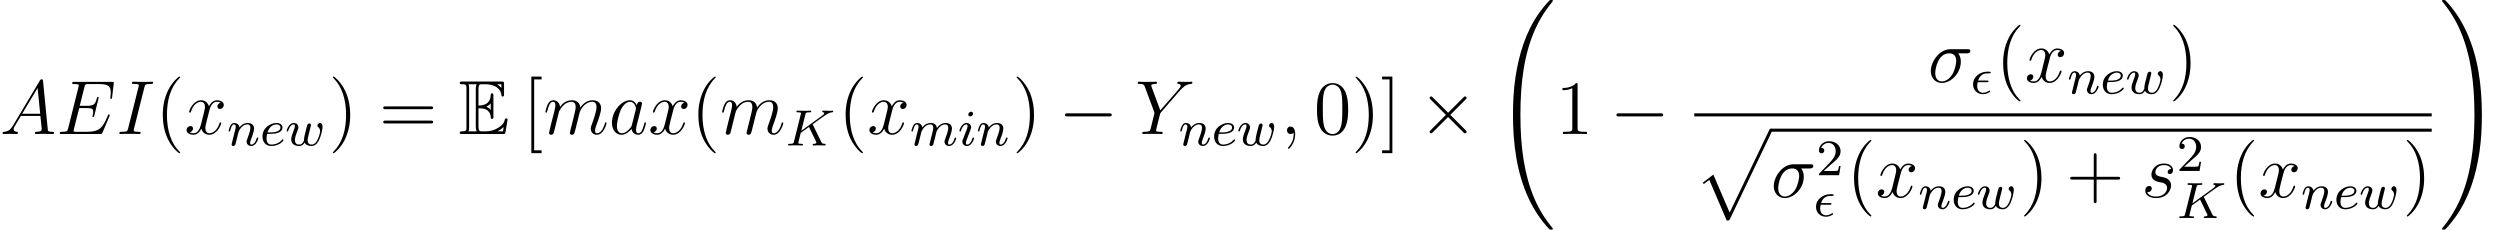 <?xml version='1.0' encoding='UTF-8'?>
<!-- This file was generated by dvisvgm 2.6.3 -->
<svg version='1.1' xmlns='http://www.w3.org/2000/svg' xmlns:xlink='http://www.w3.org/1999/xlink' width='390.303pt' height='35.866pt' viewBox='0 -35.866 390.303 35.866'>
<defs>
<path id='g1-32' d='M9.05 35.256C9.05 35.22 9.05 35.196 8.978 35.112C7.831 33.726 6.874 32.195 6.169 30.533C4.603 26.875 3.981 22.595 3.981 17.455C3.981 12.362 4.567 7.89 6.336 3.969C7.03 2.451 7.938 1.04 9.002 -0.251C9.026 -0.287 9.05 -0.311 9.05 -0.359C9.05 -0.478 8.966 -0.478 8.787 -0.478S8.584 -0.478 8.56 -0.454C8.548 -0.442 7.807 0.275 6.874 1.59C4.794 4.531 3.742 8.046 3.204 11.608C2.917 13.533 2.821 15.494 2.821 17.443C2.821 21.914 3.383 26.481 5.296 30.569C6.145 32.387 7.281 34.024 8.464 35.268C8.572 35.363 8.584 35.375 8.787 35.375C8.966 35.375 9.05 35.375 9.05 35.256Z'/>
<path id='g1-33' d='M6.635 17.455C6.635 12.983 6.073 8.416 4.16 4.328C3.312 2.511 2.176 0.873 0.992 -0.371C0.885 -0.466 0.873 -0.478 0.669 -0.478C0.502 -0.478 0.406 -0.478 0.406 -0.359C0.406 -0.311 0.454 -0.251 0.478 -0.215C1.626 1.172 2.582 2.702 3.288 4.364C4.854 8.022 5.475 12.302 5.475 17.443C5.475 22.535 4.89 27.007 3.12 30.928C2.427 32.446 1.518 33.857 0.454 35.148C0.442 35.172 0.406 35.22 0.406 35.256C0.406 35.375 0.502 35.375 0.669 35.375C0.849 35.375 0.873 35.375 0.897 35.351C0.909 35.339 1.65 34.622 2.582 33.307C4.663 30.366 5.715 26.851 6.253 23.289C6.539 21.364 6.635 19.403 6.635 17.455Z'/>
<path id='g1-112' d='M5.069 13.868C5.44 13.868 5.452 13.856 5.571 13.629L12.111 -0.024C12.194 -0.179 12.194 -0.203 12.194 -0.239C12.194 -0.371 12.099 -0.478 11.955 -0.478C11.8 -0.478 11.752 -0.371 11.692 -0.239L5.523 12.625L2.977 6.695L1.315 7.974L1.494 8.165L2.343 7.52L5.069 13.868Z'/>
<path id='g5-50' d='M2.248 -1.626C2.375 -1.745 2.71 -2.008 2.837 -2.12C3.332 -2.574 3.802 -3.013 3.802 -3.738C3.802 -4.686 3.005 -5.3 2.008 -5.3C1.052 -5.3 0.422 -4.575 0.422 -3.866C0.422 -3.475 0.733 -3.419 0.845 -3.419C1.012 -3.419 1.259 -3.539 1.259 -3.842C1.259 -4.256 0.861 -4.256 0.765 -4.256C0.996 -4.838 1.53 -5.037 1.921 -5.037C2.662 -5.037 3.045 -4.407 3.045 -3.738C3.045 -2.909 2.463 -2.303 1.522 -1.339L0.518 -0.303C0.422 -0.215 0.422 -0.199 0.422 0H3.571L3.802 -1.427H3.555C3.531 -1.267 3.467 -0.869 3.371 -0.717C3.324 -0.654 2.718 -0.654 2.59 -0.654H1.172L2.248 -1.626Z'/>
<path id='g2-0' d='M7.878 -2.75C8.082 -2.75 8.297 -2.75 8.297 -2.989S8.082 -3.228 7.878 -3.228H1.411C1.207 -3.228 0.992 -3.228 0.992 -2.989S1.207 -2.75 1.411 -2.75H7.878Z'/>
<path id='g2-2' d='M4.651 -3.324L2.26 -5.703C2.116 -5.846 2.092 -5.87 1.997 -5.87C1.877 -5.87 1.757 -5.762 1.757 -5.631C1.757 -5.547 1.781 -5.523 1.913 -5.392L4.304 -2.989L1.913 -0.586C1.781 -0.454 1.757 -0.43 1.757 -0.347C1.757 -0.215 1.877 -0.108 1.997 -0.108C2.092 -0.108 2.116 -0.132 2.26 -0.275L4.639 -2.654L7.113 -0.179C7.137 -0.167 7.221 -0.108 7.293 -0.108C7.436 -0.108 7.532 -0.215 7.532 -0.347C7.532 -0.371 7.532 -0.418 7.496 -0.478C7.484 -0.502 5.583 -2.379 4.985 -2.989L7.173 -5.177C7.233 -5.248 7.412 -5.404 7.472 -5.475C7.484 -5.499 7.532 -5.547 7.532 -5.631C7.532 -5.762 7.436 -5.87 7.293 -5.87C7.197 -5.87 7.149 -5.822 7.018 -5.691L4.651 -3.324Z'/>
<path id='g0-69' d='M3.096 -4.017C3.395 -4.017 3.969 -4.017 4.388 -3.766C4.961 -3.395 5.009 -2.75 5.009 -2.678C5.021 -2.511 5.021 -2.355 5.224 -2.355S5.428 -2.523 5.428 -2.738V-5.978C5.428 -6.169 5.428 -6.36 5.224 -6.36S5.009 -6.181 5.009 -6.085C4.937 -4.543 3.718 -4.459 3.096 -4.447V-6.97C3.096 -7.771 3.324 -7.771 3.61 -7.771H4.184C5.798 -7.771 6.599 -6.946 6.671 -6.121C6.683 -6.025 6.695 -5.846 6.886 -5.846C7.089 -5.846 7.089 -6.037 7.089 -6.241V-7.795C7.089 -8.165 7.066 -8.189 6.695 -8.189H0.574C0.359 -8.189 0.167 -8.189 0.167 -7.974C0.167 -7.771 0.395 -7.771 0.49 -7.771C1.172 -7.771 1.219 -7.675 1.219 -7.089V-1.1C1.219 -0.538 1.184 -0.418 0.55 -0.418C0.371 -0.418 0.167 -0.418 0.167 -0.215C0.167 0 0.359 0 0.574 0H6.91C7.137 0 7.257 0 7.293 -0.167C7.305 -0.179 7.639 -2.176 7.639 -2.236C7.639 -2.367 7.532 -2.451 7.436 -2.451C7.269 -2.451 7.221 -2.295 7.221 -2.283C7.149 -1.973 7.03 -1.47 6.157 -0.956C5.535 -0.586 4.926 -0.418 4.268 -0.418H3.61C3.324 -0.418 3.096 -0.418 3.096 -1.219V-4.017ZM6.671 -7.771V-7.197C6.468 -7.424 6.241 -7.615 5.99 -7.771H6.671ZM4.34 -4.268C4.531 -4.352 4.794 -4.531 5.009 -4.782V-3.778C4.722 -4.101 4.352 -4.256 4.34 -4.256V-4.268ZM1.638 -7.113C1.638 -7.257 1.638 -7.556 1.542 -7.771H2.809C2.678 -7.496 2.678 -7.101 2.678 -6.994V-1.196C2.678 -0.765 2.762 -0.526 2.809 -0.418H1.542C1.638 -0.634 1.638 -0.933 1.638 -1.076V-7.113ZM6.085 -0.418V-0.43C6.468 -0.622 6.791 -0.873 7.03 -1.088C7.018 -1.04 6.934 -0.514 6.922 -0.418H6.085Z'/>
<path id='g3-15' d='M2.542 -1.793C2.67 -1.793 2.813 -1.793 2.813 -1.929C2.813 -2.056 2.71 -2.056 2.566 -2.056H1.188C1.307 -2.431 1.626 -3.172 2.614 -3.172H2.885C3.029 -3.172 3.156 -3.172 3.156 -3.316C3.156 -3.435 3.045 -3.435 2.901 -3.435H2.582C1.586 -3.435 0.399 -2.718 0.399 -1.459C0.399 -0.518 1.092 0.08 1.961 0.08C2.503 0.08 3.076 -0.239 3.076 -0.351C3.076 -0.359 3.068 -0.486 2.973 -0.486C2.941 -0.486 2.925 -0.478 2.893 -0.454C2.75 -0.367 2.383 -0.143 1.977 -0.143C1.498 -0.143 1.044 -0.462 1.044 -1.188C1.044 -1.227 1.044 -1.451 1.124 -1.793H2.542Z'/>
<path id='g3-75' d='M4.28 -3.204C4.272 -3.22 4.232 -3.3 4.232 -3.308C4.232 -3.324 4.368 -3.419 4.447 -3.475C5.077 -3.937 5.938 -4.559 6.201 -4.726C6.607 -4.981 6.902 -5.149 7.261 -5.181C7.325 -5.189 7.436 -5.197 7.436 -5.34C7.428 -5.396 7.38 -5.444 7.325 -5.444C7.317 -5.444 7.093 -5.42 7.038 -5.42H6.719C6.583 -5.42 6.384 -5.42 6.312 -5.428C6.257 -5.428 5.946 -5.444 5.89 -5.444S5.723 -5.444 5.723 -5.292C5.723 -5.284 5.731 -5.189 5.85 -5.181C5.914 -5.173 6.041 -5.157 6.041 -5.061C6.041 -4.933 5.882 -4.798 5.866 -4.79L5.802 -4.734C5.778 -4.71 5.746 -4.678 5.707 -4.655L2.455 -2.295L3.084 -4.822C3.156 -5.109 3.172 -5.181 3.754 -5.181C3.913 -5.181 4.009 -5.181 4.009 -5.332C4.009 -5.34 4.001 -5.444 3.873 -5.444C3.722 -5.444 3.531 -5.428 3.379 -5.42H2.877C2.112 -5.42 1.905 -5.444 1.849 -5.444C1.809 -5.444 1.69 -5.444 1.69 -5.292C1.69 -5.181 1.785 -5.181 1.921 -5.181C2.184 -5.181 2.415 -5.181 2.415 -5.053C2.415 -5.021 2.407 -5.013 2.383 -4.91L1.315 -0.63C1.243 -0.327 1.227 -0.263 0.638 -0.263C0.486 -0.263 0.391 -0.263 0.391 -0.112C0.391 -0.08 0.414 0 0.518 0C0.669 0 0.861 -0.016 1.012 -0.024H2.04C2.168 -0.016 2.431 0 2.55 0C2.59 0 2.71 0 2.71 -0.143C2.71 -0.263 2.614 -0.263 2.479 -0.263C2.423 -0.263 2.311 -0.263 2.176 -0.279C2.008 -0.295 1.985 -0.311 1.985 -0.391C1.985 -0.438 2.04 -0.638 2.064 -0.765L2.367 -1.969L3.65 -2.893L4.607 -0.925C4.639 -0.861 4.726 -0.685 4.758 -0.614C4.806 -0.534 4.806 -0.518 4.806 -0.486C4.806 -0.271 4.511 -0.263 4.423 -0.263C4.344 -0.263 4.232 -0.263 4.232 -0.112C4.232 -0.104 4.24 0 4.368 0C4.447 0 4.75 -0.016 4.822 -0.024H5.284C6.017 -0.024 5.994 0 6.097 0C6.129 0 6.249 0 6.249 -0.151C6.249 -0.263 6.137 -0.263 6.089 -0.263C5.778 -0.271 5.675 -0.327 5.547 -0.598L4.28 -3.204Z'/>
<path id='g3-101' d='M1.602 -1.817C1.777 -1.817 2.375 -1.825 2.798 -1.977C3.491 -2.216 3.515 -2.694 3.515 -2.813C3.515 -3.26 3.092 -3.515 2.574 -3.515C1.674 -3.515 0.391 -2.805 0.391 -1.395C0.391 -0.582 0.885 0.08 1.761 0.08C3.005 0.08 3.674 -0.717 3.674 -0.829C3.674 -0.901 3.595 -0.956 3.547 -0.956S3.475 -0.933 3.435 -0.885C2.805 -0.143 1.913 -0.143 1.777 -0.143C1.196 -0.143 1.02 -0.638 1.02 -1.084C1.02 -1.323 1.092 -1.682 1.124 -1.817H1.602ZM1.188 -2.04C1.443 -3.013 2.168 -3.292 2.574 -3.292C2.893 -3.292 3.196 -3.132 3.196 -2.813C3.196 -2.04 1.889 -2.04 1.554 -2.04H1.188Z'/>
<path id='g3-105' d='M2.375 -4.973C2.375 -5.149 2.248 -5.276 2.064 -5.276C1.857 -5.276 1.626 -5.085 1.626 -4.846C1.626 -4.67 1.753 -4.543 1.937 -4.543C2.144 -4.543 2.375 -4.734 2.375 -4.973ZM1.211 -2.048L0.781 -0.948C0.741 -0.829 0.701 -0.733 0.701 -0.598C0.701 -0.207 1.004 0.08 1.427 0.08C2.2 0.08 2.527 -1.036 2.527 -1.14C2.527 -1.219 2.463 -1.243 2.407 -1.243C2.311 -1.243 2.295 -1.188 2.271 -1.108C2.088 -0.47 1.761 -0.143 1.443 -0.143C1.347 -0.143 1.251 -0.183 1.251 -0.399C1.251 -0.59 1.307 -0.733 1.411 -0.98C1.49 -1.196 1.57 -1.411 1.658 -1.626L1.905 -2.271C1.977 -2.455 2.072 -2.702 2.072 -2.837C2.072 -3.236 1.753 -3.515 1.347 -3.515C0.574 -3.515 0.239 -2.399 0.239 -2.295C0.239 -2.224 0.295 -2.192 0.359 -2.192C0.462 -2.192 0.47 -2.24 0.494 -2.319C0.717 -3.076 1.084 -3.292 1.323 -3.292C1.435 -3.292 1.514 -3.252 1.514 -3.029C1.514 -2.949 1.506 -2.837 1.427 -2.598L1.211 -2.048Z'/>
<path id='g3-109' d='M1.594 -1.307C1.618 -1.427 1.698 -1.73 1.722 -1.849C1.745 -1.929 1.793 -2.12 1.809 -2.2C1.825 -2.24 2.088 -2.758 2.439 -3.021C2.71 -3.228 2.973 -3.292 3.196 -3.292C3.491 -3.292 3.65 -3.116 3.65 -2.75C3.65 -2.558 3.602 -2.375 3.515 -2.016C3.459 -1.809 3.324 -1.275 3.276 -1.06L3.156 -0.582C3.116 -0.446 3.061 -0.207 3.061 -0.167C3.061 0.016 3.212 0.08 3.316 0.08C3.459 0.08 3.579 -0.016 3.634 -0.112C3.658 -0.159 3.722 -0.43 3.762 -0.598L3.945 -1.307C3.969 -1.427 4.049 -1.73 4.073 -1.849C4.184 -2.279 4.184 -2.287 4.368 -2.55C4.631 -2.941 5.005 -3.292 5.539 -3.292C5.826 -3.292 5.994 -3.124 5.994 -2.75C5.994 -2.311 5.659 -1.395 5.507 -1.012C5.428 -0.805 5.404 -0.749 5.404 -0.598C5.404 -0.143 5.778 0.08 6.121 0.08C6.902 0.08 7.229 -1.036 7.229 -1.14C7.229 -1.219 7.165 -1.243 7.109 -1.243C7.014 -1.243 6.998 -1.188 6.974 -1.108C6.783 -0.446 6.448 -0.143 6.145 -0.143C6.017 -0.143 5.954 -0.223 5.954 -0.406S6.017 -0.765 6.097 -0.964C6.217 -1.267 6.567 -2.184 6.567 -2.63C6.567 -3.228 6.153 -3.515 5.579 -3.515C5.029 -3.515 4.575 -3.228 4.216 -2.734C4.152 -3.371 3.642 -3.515 3.228 -3.515C2.861 -3.515 2.375 -3.387 1.937 -2.813C1.881 -3.292 1.498 -3.515 1.124 -3.515C0.845 -3.515 0.646 -3.347 0.51 -3.076C0.319 -2.702 0.239 -2.311 0.239 -2.295C0.239 -2.224 0.295 -2.192 0.359 -2.192C0.462 -2.192 0.47 -2.224 0.526 -2.431C0.622 -2.821 0.765 -3.292 1.1 -3.292C1.307 -3.292 1.355 -3.092 1.355 -2.917C1.355 -2.774 1.315 -2.622 1.251 -2.359C1.235 -2.295 1.116 -1.825 1.084 -1.714L0.789 -0.518C0.757 -0.399 0.709 -0.199 0.709 -0.167C0.709 0.016 0.861 0.08 0.964 0.08C1.108 0.08 1.227 -0.016 1.283 -0.112C1.307 -0.159 1.371 -0.43 1.411 -0.598L1.594 -1.307Z'/>
<path id='g3-110' d='M1.594 -1.307C1.618 -1.427 1.698 -1.73 1.722 -1.849C1.833 -2.279 1.833 -2.287 2.016 -2.55C2.279 -2.941 2.654 -3.292 3.188 -3.292C3.475 -3.292 3.642 -3.124 3.642 -2.75C3.642 -2.311 3.308 -1.403 3.156 -1.012C3.053 -0.749 3.053 -0.701 3.053 -0.598C3.053 -0.143 3.427 0.08 3.77 0.08C4.551 0.08 4.878 -1.036 4.878 -1.14C4.878 -1.219 4.814 -1.243 4.758 -1.243C4.663 -1.243 4.647 -1.188 4.623 -1.108C4.431 -0.454 4.097 -0.143 3.794 -0.143C3.666 -0.143 3.602 -0.223 3.602 -0.406S3.666 -0.765 3.746 -0.964C3.866 -1.267 4.216 -2.184 4.216 -2.63C4.216 -3.228 3.802 -3.515 3.228 -3.515C2.582 -3.515 2.168 -3.124 1.937 -2.821C1.881 -3.26 1.53 -3.515 1.124 -3.515C0.837 -3.515 0.638 -3.332 0.51 -3.084C0.319 -2.71 0.239 -2.311 0.239 -2.295C0.239 -2.224 0.295 -2.192 0.359 -2.192C0.462 -2.192 0.47 -2.224 0.526 -2.431C0.622 -2.821 0.765 -3.292 1.1 -3.292C1.307 -3.292 1.355 -3.092 1.355 -2.917C1.355 -2.774 1.315 -2.622 1.251 -2.359C1.235 -2.295 1.116 -1.825 1.084 -1.714L0.789 -0.518C0.757 -0.399 0.709 -0.199 0.709 -0.167C0.709 0.016 0.861 0.08 0.964 0.08C1.108 0.08 1.227 -0.016 1.283 -0.112C1.307 -0.159 1.371 -0.43 1.411 -0.598L1.594 -1.307Z'/>
<path id='g3-119' d='M3.905 -2.606C3.953 -2.798 4.041 -3.14 4.041 -3.188C4.041 -3.387 3.881 -3.435 3.786 -3.435C3.507 -3.435 3.459 -3.236 3.363 -2.869C3.26 -2.455 3.228 -2.303 3.108 -1.849C3.037 -1.546 2.941 -1.172 2.941 -0.94C2.941 -0.901 2.949 -0.837 2.949 -0.797C2.949 -0.789 2.734 -0.143 2.208 -0.143C1.889 -0.143 1.53 -0.271 1.53 -0.861C1.53 -1.251 1.714 -1.769 1.969 -2.415C2.048 -2.622 2.072 -2.694 2.072 -2.837C2.072 -3.276 1.722 -3.515 1.355 -3.515C0.566 -3.515 0.239 -2.391 0.239 -2.295C0.239 -2.224 0.295 -2.192 0.359 -2.192C0.462 -2.192 0.47 -2.24 0.494 -2.319C0.701 -3.013 1.044 -3.292 1.331 -3.292C1.451 -3.292 1.522 -3.212 1.522 -3.029C1.522 -2.861 1.459 -2.678 1.403 -2.534C1.092 -1.737 0.948 -1.315 0.948 -0.964C0.948 -0.151 1.618 0.08 2.176 0.08C2.303 0.08 2.718 0.08 3.045 -0.446C3.268 -0.016 3.77 0.08 4.113 0.08C4.83 0.08 5.165 -0.59 5.308 -0.869C5.563 -1.387 5.842 -2.431 5.842 -2.901C5.842 -3.523 5.483 -3.523 5.452 -3.523C5.26 -3.523 5.037 -3.316 5.037 -3.108C5.037 -2.997 5.085 -2.933 5.141 -2.893C5.228 -2.813 5.467 -2.614 5.467 -2.224C5.467 -1.993 5.244 -1.235 5.021 -0.821C4.798 -0.422 4.535 -0.143 4.136 -0.143C3.786 -0.143 3.515 -0.327 3.515 -0.837C3.515 -1.044 3.571 -1.267 3.682 -1.714L3.905 -2.606Z'/>
<path id='g6-40' d='M3.885 2.905C3.885 2.869 3.885 2.845 3.682 2.642C2.487 1.435 1.817 -0.538 1.817 -2.977C1.817 -5.296 2.379 -7.293 3.766 -8.703C3.885 -8.811 3.885 -8.835 3.885 -8.871C3.885 -8.942 3.826 -8.966 3.778 -8.966C3.622 -8.966 2.642 -8.106 2.056 -6.934C1.447 -5.727 1.172 -4.447 1.172 -2.977C1.172 -1.913 1.339 -0.49 1.961 0.789C2.666 2.224 3.646 3.001 3.778 3.001C3.826 3.001 3.885 2.977 3.885 2.905Z'/>
<path id='g6-41' d='M3.371 -2.977C3.371 -3.885 3.252 -5.368 2.582 -6.755C1.877 -8.189 0.897 -8.966 0.765 -8.966C0.717 -8.966 0.658 -8.942 0.658 -8.871C0.658 -8.835 0.658 -8.811 0.861 -8.608C2.056 -7.4 2.726 -5.428 2.726 -2.989C2.726 -0.669 2.164 1.327 0.777 2.738C0.658 2.845 0.658 2.869 0.658 2.905C0.658 2.977 0.717 3.001 0.765 3.001C0.921 3.001 1.901 2.14 2.487 0.968C3.096 -0.251 3.371 -1.542 3.371 -2.977Z'/>
<path id='g6-43' d='M4.77 -2.762H8.07C8.237 -2.762 8.452 -2.762 8.452 -2.977C8.452 -3.204 8.249 -3.204 8.07 -3.204H4.77V-6.504C4.77 -6.671 4.77 -6.886 4.555 -6.886C4.328 -6.886 4.328 -6.683 4.328 -6.504V-3.204H1.028C0.861 -3.204 0.646 -3.204 0.646 -2.989C0.646 -2.762 0.849 -2.762 1.028 -2.762H4.328V0.538C4.328 0.705 4.328 0.921 4.543 0.921C4.77 0.921 4.77 0.717 4.77 0.538V-2.762Z'/>
<path id='g6-48' d='M5.356 -3.826C5.356 -4.818 5.296 -5.786 4.866 -6.695C4.376 -7.687 3.515 -7.95 2.929 -7.95C2.236 -7.95 1.387 -7.603 0.944 -6.611C0.61 -5.858 0.49 -5.117 0.49 -3.826C0.49 -2.666 0.574 -1.793 1.004 -0.944C1.47 -0.036 2.295 0.251 2.917 0.251C3.957 0.251 4.555 -0.371 4.902 -1.064C5.332 -1.961 5.356 -3.132 5.356 -3.826ZM2.917 0.012C2.534 0.012 1.757 -0.203 1.53 -1.506C1.399 -2.224 1.399 -3.132 1.399 -3.969C1.399 -4.949 1.399 -5.834 1.59 -6.539C1.793 -7.34 2.403 -7.711 2.917 -7.711C3.371 -7.711 4.065 -7.436 4.292 -6.408C4.447 -5.727 4.447 -4.782 4.447 -3.969C4.447 -3.168 4.447 -2.26 4.316 -1.53C4.089 -0.215 3.335 0.012 2.917 0.012Z'/>
<path id='g6-49' d='M3.443 -7.663C3.443 -7.938 3.443 -7.95 3.204 -7.95C2.917 -7.627 2.319 -7.185 1.088 -7.185V-6.838C1.363 -6.838 1.961 -6.838 2.618 -7.149V-0.921C2.618 -0.49 2.582 -0.347 1.53 -0.347H1.16V0C1.482 -0.024 2.642 -0.024 3.037 -0.024S4.579 -0.024 4.902 0V-0.347H4.531C3.479 -0.347 3.443 -0.49 3.443 -0.921V-7.663Z'/>
<path id='g6-61' d='M8.07 -3.873C8.237 -3.873 8.452 -3.873 8.452 -4.089C8.452 -4.316 8.249 -4.316 8.07 -4.316H1.028C0.861 -4.316 0.646 -4.316 0.646 -4.101C0.646 -3.873 0.849 -3.873 1.028 -3.873H8.07ZM8.07 -1.65C8.237 -1.65 8.452 -1.65 8.452 -1.865C8.452 -2.092 8.249 -2.092 8.07 -2.092H1.028C0.861 -2.092 0.646 -2.092 0.646 -1.877C0.646 -1.65 0.849 -1.65 1.028 -1.65H8.07Z'/>
<path id='g6-91' d='M2.989 2.989V2.546H1.829V-8.524H2.989V-8.966H1.387V2.989H2.989Z'/>
<path id='g6-93' d='M1.853 -8.966H0.251V-8.524H1.411V2.546H0.251V2.989H1.853V-8.966Z'/>
<path id='g4-27' d='M6.073 -4.507C6.229 -4.507 6.623 -4.507 6.623 -4.89C6.623 -5.153 6.396 -5.153 6.181 -5.153H3.539C1.745 -5.153 0.454 -3.156 0.454 -1.745C0.454 -0.729 1.112 0.12 2.188 0.12C3.599 0.12 5.141 -1.399 5.141 -3.192C5.141 -3.658 5.033 -4.113 4.746 -4.507H6.073ZM2.2 -0.12C1.59 -0.12 1.148 -0.586 1.148 -1.411C1.148 -2.128 1.578 -4.507 3.335 -4.507C3.85 -4.507 4.423 -4.256 4.423 -3.335C4.423 -2.917 4.232 -1.913 3.814 -1.219C3.383 -0.514 2.738 -0.12 2.2 -0.12Z'/>
<path id='g4-59' d='M2.331 0.048C2.331 -0.646 2.104 -1.16 1.614 -1.16C1.231 -1.16 1.04 -0.849 1.04 -0.586S1.219 0 1.626 0C1.781 0 1.913 -0.048 2.02 -0.155C2.044 -0.179 2.056 -0.179 2.068 -0.179C2.092 -0.179 2.092 -0.012 2.092 0.048C2.092 0.442 2.02 1.219 1.327 1.997C1.196 2.14 1.196 2.164 1.196 2.188C1.196 2.248 1.255 2.307 1.315 2.307C1.411 2.307 2.331 1.423 2.331 0.048Z'/>
<path id='g4-65' d='M2.032 -1.327C1.614 -0.622 1.207 -0.383 0.634 -0.347C0.502 -0.335 0.406 -0.335 0.406 -0.12C0.406 -0.048 0.466 0 0.55 0C0.765 0 1.303 -0.024 1.518 -0.024C1.865 -0.024 2.248 0 2.582 0C2.654 0 2.798 0 2.798 -0.227C2.798 -0.335 2.702 -0.347 2.63 -0.347C2.355 -0.371 2.128 -0.466 2.128 -0.753C2.128 -0.921 2.2 -1.052 2.355 -1.315L3.264 -2.821H6.312C6.324 -2.714 6.324 -2.618 6.336 -2.511C6.372 -2.2 6.516 -0.956 6.516 -0.729C6.516 -0.371 5.906 -0.347 5.715 -0.347C5.583 -0.347 5.452 -0.347 5.452 -0.132C5.452 0 5.559 0 5.631 0C5.834 0 6.073 -0.024 6.276 -0.024H6.958C7.687 -0.024 8.213 0 8.225 0C8.309 0 8.44 0 8.44 -0.227C8.44 -0.347 8.333 -0.347 8.153 -0.347C7.496 -0.347 7.484 -0.454 7.448 -0.813L6.719 -8.273C6.695 -8.512 6.647 -8.536 6.516 -8.536C6.396 -8.536 6.324 -8.512 6.217 -8.333L2.032 -1.327ZM3.467 -3.168L5.87 -7.185L6.276 -3.168H3.467Z'/>
<path id='g4-69' d='M8.309 -2.774C8.321 -2.809 8.357 -2.893 8.357 -2.941C8.357 -3.001 8.309 -3.061 8.237 -3.061C8.189 -3.061 8.165 -3.049 8.13 -3.013C8.106 -3.001 8.106 -2.977 7.998 -2.738C7.293 -1.064 6.779 -0.347 4.866 -0.347H3.12C2.953 -0.347 2.929 -0.347 2.857 -0.359C2.726 -0.371 2.714 -0.395 2.714 -0.49C2.714 -0.574 2.738 -0.646 2.762 -0.753L3.587 -4.053H4.77C5.703 -4.053 5.774 -3.85 5.774 -3.491C5.774 -3.371 5.774 -3.264 5.691 -2.905C5.667 -2.857 5.655 -2.809 5.655 -2.774C5.655 -2.69 5.715 -2.654 5.786 -2.654C5.894 -2.654 5.906 -2.738 5.954 -2.905L6.635 -5.679C6.635 -5.738 6.587 -5.798 6.516 -5.798C6.408 -5.798 6.396 -5.75 6.348 -5.583C6.109 -4.663 5.87 -4.4 4.806 -4.4H3.67L4.411 -7.34C4.519 -7.759 4.543 -7.795 5.033 -7.795H6.743C8.213 -7.795 8.512 -7.4 8.512 -6.492C8.512 -6.48 8.512 -6.145 8.464 -5.75C8.452 -5.703 8.44 -5.631 8.44 -5.607C8.44 -5.511 8.5 -5.475 8.572 -5.475C8.656 -5.475 8.703 -5.523 8.727 -5.738L8.978 -7.831C8.978 -7.867 9.002 -7.986 9.002 -8.01C9.002 -8.141 8.895 -8.141 8.679 -8.141H2.845C2.618 -8.141 2.499 -8.141 2.499 -7.926C2.499 -7.795 2.582 -7.795 2.786 -7.795C3.527 -7.795 3.527 -7.711 3.527 -7.58C3.527 -7.52 3.515 -7.472 3.479 -7.34L1.865 -0.885C1.757 -0.466 1.733 -0.347 0.897 -0.347C0.669 -0.347 0.55 -0.347 0.55 -0.132C0.55 0 0.622 0 0.861 0H6.862C7.125 0 7.137 -0.012 7.221 -0.203L8.309 -2.774Z'/>
<path id='g4-73' d='M4.4 -7.281C4.507 -7.699 4.531 -7.819 5.404 -7.819C5.667 -7.819 5.762 -7.819 5.762 -8.046C5.762 -8.165 5.631 -8.165 5.595 -8.165C5.38 -8.165 5.117 -8.141 4.902 -8.141H3.431C3.192 -8.141 2.917 -8.165 2.678 -8.165C2.582 -8.165 2.451 -8.165 2.451 -7.938C2.451 -7.819 2.546 -7.819 2.786 -7.819C3.527 -7.819 3.527 -7.723 3.527 -7.592C3.527 -7.508 3.503 -7.436 3.479 -7.329L1.865 -0.885C1.757 -0.466 1.733 -0.347 0.861 -0.347C0.598 -0.347 0.49 -0.347 0.49 -0.12C0.49 0 0.61 0 0.669 0C0.885 0 1.148 -0.024 1.363 -0.024H2.833C3.072 -0.024 3.335 0 3.575 0C3.67 0 3.814 0 3.814 -0.215C3.814 -0.347 3.742 -0.347 3.479 -0.347C2.738 -0.347 2.738 -0.442 2.738 -0.586C2.738 -0.61 2.738 -0.669 2.786 -0.861L4.4 -7.281Z'/>
<path id='g4-89' d='M7.03 -6.838L7.305 -7.113C7.831 -7.651 8.273 -7.783 8.691 -7.819C8.823 -7.831 8.931 -7.843 8.931 -8.046C8.931 -8.165 8.811 -8.165 8.787 -8.165C8.644 -8.165 8.488 -8.141 8.345 -8.141H7.855C7.508 -8.141 7.137 -8.165 6.802 -8.165C6.719 -8.165 6.587 -8.165 6.587 -7.938C6.587 -7.831 6.707 -7.819 6.743 -7.819C7.101 -7.795 7.101 -7.615 7.101 -7.544C7.101 -7.412 7.006 -7.233 6.767 -6.958L3.921 -3.694L2.57 -7.329C2.499 -7.496 2.499 -7.52 2.499 -7.544C2.499 -7.795 2.989 -7.819 3.132 -7.819S3.407 -7.819 3.407 -8.034C3.407 -8.165 3.3 -8.165 3.228 -8.165C3.025 -8.165 2.786 -8.141 2.582 -8.141H1.255C1.04 -8.141 0.813 -8.165 0.61 -8.165C0.526 -8.165 0.395 -8.165 0.395 -7.938C0.395 -7.819 0.502 -7.819 0.681 -7.819C1.267 -7.819 1.375 -7.711 1.482 -7.436L2.965 -3.455C2.977 -3.419 3.013 -3.288 3.013 -3.252S2.427 -0.861 2.391 -0.741C2.295 -0.418 2.176 -0.359 1.411 -0.347C1.207 -0.347 1.112 -0.347 1.112 -0.12C1.112 0 1.243 0 1.279 0C1.494 0 1.745 -0.024 1.973 -0.024H3.383C3.599 -0.024 3.85 0 4.065 0C4.148 0 4.292 0 4.292 -0.215C4.292 -0.347 4.208 -0.347 4.005 -0.347C3.264 -0.347 3.264 -0.43 3.264 -0.562C3.264 -0.646 3.359 -1.028 3.419 -1.267L3.85 -2.989C3.921 -3.24 3.921 -3.264 4.029 -3.383L7.03 -6.838Z'/>
<path id='g4-97' d='M3.599 -1.423C3.539 -1.219 3.539 -1.196 3.371 -0.968C3.108 -0.634 2.582 -0.12 2.02 -0.12C1.53 -0.12 1.255 -0.562 1.255 -1.267C1.255 -1.925 1.626 -3.264 1.853 -3.766C2.26 -4.603 2.821 -5.033 3.288 -5.033C4.077 -5.033 4.232 -4.053 4.232 -3.957C4.232 -3.945 4.196 -3.79 4.184 -3.766L3.599 -1.423ZM4.364 -4.483C4.232 -4.794 3.909 -5.272 3.288 -5.272C1.937 -5.272 0.478 -3.527 0.478 -1.757C0.478 -0.574 1.172 0.12 1.985 0.12C2.642 0.12 3.204 -0.395 3.539 -0.789C3.658 -0.084 4.22 0.12 4.579 0.12S5.224 -0.096 5.44 -0.526C5.631 -0.933 5.798 -1.662 5.798 -1.71C5.798 -1.769 5.75 -1.817 5.679 -1.817C5.571 -1.817 5.559 -1.757 5.511 -1.578C5.332 -0.873 5.105 -0.12 4.615 -0.12C4.268 -0.12 4.244 -0.43 4.244 -0.669C4.244 -0.944 4.28 -1.076 4.388 -1.542C4.471 -1.841 4.531 -2.104 4.627 -2.451C5.069 -4.244 5.177 -4.674 5.177 -4.746C5.177 -4.914 5.045 -5.045 4.866 -5.045C4.483 -5.045 4.388 -4.627 4.364 -4.483Z'/>
<path id='g4-109' d='M2.463 -3.503C2.487 -3.575 2.786 -4.172 3.228 -4.555C3.539 -4.842 3.945 -5.033 4.411 -5.033C4.89 -5.033 5.057 -4.674 5.057 -4.196C5.057 -4.125 5.057 -3.885 4.914 -3.324L4.615 -2.092C4.519 -1.733 4.292 -0.849 4.268 -0.717C4.22 -0.538 4.148 -0.227 4.148 -0.179C4.148 -0.012 4.28 0.12 4.459 0.12C4.818 0.12 4.878 -0.155 4.985 -0.586L5.703 -3.443C5.727 -3.539 6.348 -5.033 7.663 -5.033C8.141 -5.033 8.309 -4.674 8.309 -4.196C8.309 -3.527 7.843 -2.224 7.58 -1.506C7.472 -1.219 7.412 -1.064 7.412 -0.849C7.412 -0.311 7.783 0.12 8.357 0.12C9.468 0.12 9.887 -1.638 9.887 -1.71C9.887 -1.769 9.839 -1.817 9.767 -1.817C9.66 -1.817 9.648 -1.781 9.588 -1.578C9.313 -0.622 8.871 -0.12 8.393 -0.12C8.273 -0.12 8.082 -0.132 8.082 -0.514C8.082 -0.825 8.225 -1.207 8.273 -1.339C8.488 -1.913 9.026 -3.324 9.026 -4.017C9.026 -4.734 8.608 -5.272 7.699 -5.272C6.898 -5.272 6.253 -4.818 5.774 -4.113C5.738 -4.758 5.344 -5.272 4.447 -5.272C3.383 -5.272 2.821 -4.519 2.606 -4.22C2.57 -4.902 2.08 -5.272 1.554 -5.272C1.207 -5.272 0.933 -5.105 0.705 -4.651C0.49 -4.22 0.323 -3.491 0.323 -3.443S0.371 -3.335 0.454 -3.335C0.55 -3.335 0.562 -3.347 0.634 -3.622C0.813 -4.328 1.04 -5.033 1.518 -5.033C1.793 -5.033 1.889 -4.842 1.889 -4.483C1.889 -4.22 1.769 -3.754 1.686 -3.383L1.351 -2.092C1.303 -1.865 1.172 -1.327 1.112 -1.112C1.028 -0.801 0.897 -0.239 0.897 -0.179C0.897 -0.012 1.028 0.12 1.207 0.12C1.351 0.12 1.518 0.048 1.614 -0.132C1.638 -0.191 1.745 -0.61 1.805 -0.849L2.068 -1.925L2.463 -3.503Z'/>
<path id='g4-115' d='M2.726 -2.391C2.929 -2.355 3.252 -2.283 3.324 -2.271C3.479 -2.224 4.017 -2.032 4.017 -1.459C4.017 -1.088 3.682 -0.12 2.295 -0.12C2.044 -0.12 1.148 -0.155 0.909 -0.813C1.387 -0.753 1.626 -1.124 1.626 -1.387C1.626 -1.638 1.459 -1.769 1.219 -1.769C0.956 -1.769 0.61 -1.566 0.61 -1.028C0.61 -0.323 1.327 0.12 2.283 0.12C4.101 0.12 4.639 -1.219 4.639 -1.841C4.639 -2.02 4.639 -2.355 4.256 -2.738C3.957 -3.025 3.67 -3.084 3.025 -3.216C2.702 -3.288 2.188 -3.395 2.188 -3.933C2.188 -4.172 2.403 -5.033 3.539 -5.033C4.041 -5.033 4.531 -4.842 4.651 -4.411C4.125 -4.411 4.101 -3.957 4.101 -3.945C4.101 -3.694 4.328 -3.622 4.435 -3.622C4.603 -3.622 4.937 -3.754 4.937 -4.256S4.483 -5.272 3.551 -5.272C1.985 -5.272 1.566 -4.041 1.566 -3.551C1.566 -2.642 2.451 -2.451 2.726 -2.391Z'/>
<path id='g4-120' d='M5.667 -4.878C5.284 -4.806 5.141 -4.519 5.141 -4.292C5.141 -4.005 5.368 -3.909 5.535 -3.909C5.894 -3.909 6.145 -4.22 6.145 -4.543C6.145 -5.045 5.571 -5.272 5.069 -5.272C4.34 -5.272 3.933 -4.555 3.826 -4.328C3.551 -5.224 2.809 -5.272 2.594 -5.272C1.375 -5.272 0.729 -3.706 0.729 -3.443C0.729 -3.395 0.777 -3.335 0.861 -3.335C0.956 -3.335 0.98 -3.407 1.004 -3.455C1.411 -4.782 2.212 -5.033 2.558 -5.033C3.096 -5.033 3.204 -4.531 3.204 -4.244C3.204 -3.981 3.132 -3.706 2.989 -3.132L2.582 -1.494C2.403 -0.777 2.056 -0.12 1.423 -0.12C1.363 -0.12 1.064 -0.12 0.813 -0.275C1.243 -0.359 1.339 -0.717 1.339 -0.861C1.339 -1.1 1.16 -1.243 0.933 -1.243C0.646 -1.243 0.335 -0.992 0.335 -0.61C0.335 -0.108 0.897 0.12 1.411 0.12C1.985 0.12 2.391 -0.335 2.642 -0.825C2.833 -0.12 3.431 0.12 3.873 0.12C5.093 0.12 5.738 -1.447 5.738 -1.71C5.738 -1.769 5.691 -1.817 5.619 -1.817C5.511 -1.817 5.499 -1.757 5.464 -1.662C5.141 -0.61 4.447 -0.12 3.909 -0.12C3.491 -0.12 3.264 -0.43 3.264 -0.921C3.264 -1.184 3.312 -1.375 3.503 -2.164L3.921 -3.79C4.101 -4.507 4.507 -5.033 5.057 -5.033C5.081 -5.033 5.416 -5.033 5.667 -4.878Z'/>
</defs>
<g id='page1'>
<use x='0' y='-14.944' xlink:href='#g4-65'/>
<use x='8.775' y='-14.944' xlink:href='#g4-69'/>
<use x='18.142' y='-14.944' xlink:href='#g4-73'/>
<use x='24.244' y='-14.944' xlink:href='#g6-40'/>
<use x='28.797' y='-14.944' xlink:href='#g4-120'/>
<use x='35.449' y='-13.151' xlink:href='#g3-110'/>
<use x='40.587' y='-13.151' xlink:href='#g3-101'/>
<use x='44.515' y='-13.151' xlink:href='#g3-119'/>
<use x='51.305' y='-14.944' xlink:href='#g6-41'/>
<use x='59.178' y='-14.944' xlink:href='#g6-61'/>
<use x='71.603' y='-14.944' xlink:href='#g0-69'/>
<use x='81.566' y='-14.944' xlink:href='#g6-91'/>
<use x='84.818' y='-14.944' xlink:href='#g4-109'/>
<use x='95.057' y='-14.944' xlink:href='#g4-97'/>
<use x='101.202' y='-14.944' xlink:href='#g4-120'/>
<use x='107.854' y='-14.944' xlink:href='#g6-40'/>
<use x='112.406' y='-14.944' xlink:href='#g4-109'/>
<use x='122.646' y='-13.151' xlink:href='#g3-75'/>
<use x='130.848' y='-14.944' xlink:href='#g6-40'/>
<use x='135.401' y='-14.944' xlink:href='#g4-120'/>
<use x='142.053' y='-13.151' xlink:href='#g3-109'/>
<use x='149.543' y='-13.151' xlink:href='#g3-105'/>
<use x='152.426' y='-13.151' xlink:href='#g3-110'/>
<use x='158.063' y='-14.944' xlink:href='#g6-41'/>
<use x='165.272' y='-14.944' xlink:href='#g2-0'/>
<use x='177.227' y='-14.944' xlink:href='#g4-89'/>
<use x='184.019' y='-13.151' xlink:href='#g3-110'/>
<use x='189.157' y='-13.151' xlink:href='#g3-101'/>
<use x='193.085' y='-13.151' xlink:href='#g3-119'/>
<use x='199.875' y='-14.944' xlink:href='#g4-59'/>
<use x='205.119' y='-14.944' xlink:href='#g6-48'/>
<use x='210.972' y='-14.944' xlink:href='#g6-41'/>
<use x='215.524' y='-14.944' xlink:href='#g6-93'/>
<use x='221.432' y='-14.944' xlink:href='#g2-2'/>
<use x='233.388' y='-35.388' xlink:href='#g1-32'/>
<use x='242.852' y='-14.944' xlink:href='#g6-49'/>
<use x='251.362' y='-14.944' xlink:href='#g2-0'/>
<use x='300.984' y='-23.032' xlink:href='#g4-27'/>
<use x='307.637' y='-21.239' xlink:href='#g3-15'/>
<use x='311.559' y='-23.032' xlink:href='#g6-40'/>
<use x='316.111' y='-23.032' xlink:href='#g4-120'/>
<use x='322.763' y='-21.239' xlink:href='#g3-110'/>
<use x='327.901' y='-21.239' xlink:href='#g3-101'/>
<use x='331.83' y='-21.239' xlink:href='#g3-119'/>
<use x='338.619' y='-23.032' xlink:href='#g6-41'/>
<rect x='264.512' y='-18.172' height='0.478' width='115.13'/>
<use x='264.512' y='-15.303' xlink:href='#g1-112'/>
<rect x='276.468' y='-15.781' height='0.478' width='103.175'/>
<use x='276.468' y='-5.063' xlink:href='#g4-27'/>
<use x='283.55' y='-8.517' xlink:href='#g5-50'/>
<use x='283.121' y='-2.108' xlink:href='#g3-15'/>
<use x='288.282' y='-5.063' xlink:href='#g6-40'/>
<use x='292.835' y='-5.063' xlink:href='#g4-120'/>
<use x='299.487' y='-3.27' xlink:href='#g3-110'/>
<use x='304.625' y='-3.27' xlink:href='#g3-101'/>
<use x='308.553' y='-3.27' xlink:href='#g3-119'/>
<use x='315.343' y='-5.063' xlink:href='#g6-41'/>
<use x='322.552' y='-5.063' xlink:href='#g6-43'/>
<use x='334.313' y='-5.063' xlink:href='#g4-115'/>
<use x='339.827' y='-9.181' xlink:href='#g5-50'/>
<use x='339.827' y='-1.822' xlink:href='#g3-75'/>
<use x='348.03' y='-5.063' xlink:href='#g6-40'/>
<use x='352.582' y='-5.063' xlink:href='#g4-120'/>
<use x='359.234' y='-3.27' xlink:href='#g3-110'/>
<use x='364.372' y='-3.27' xlink:href='#g3-101'/>
<use x='368.301' y='-3.27' xlink:href='#g3-119'/>
<use x='375.09' y='-5.063' xlink:href='#g6-41'/>
<use x='380.838' y='-35.388' xlink:href='#g1-33'/>
</g>
</svg>
<!-- DEPTH=0 -->